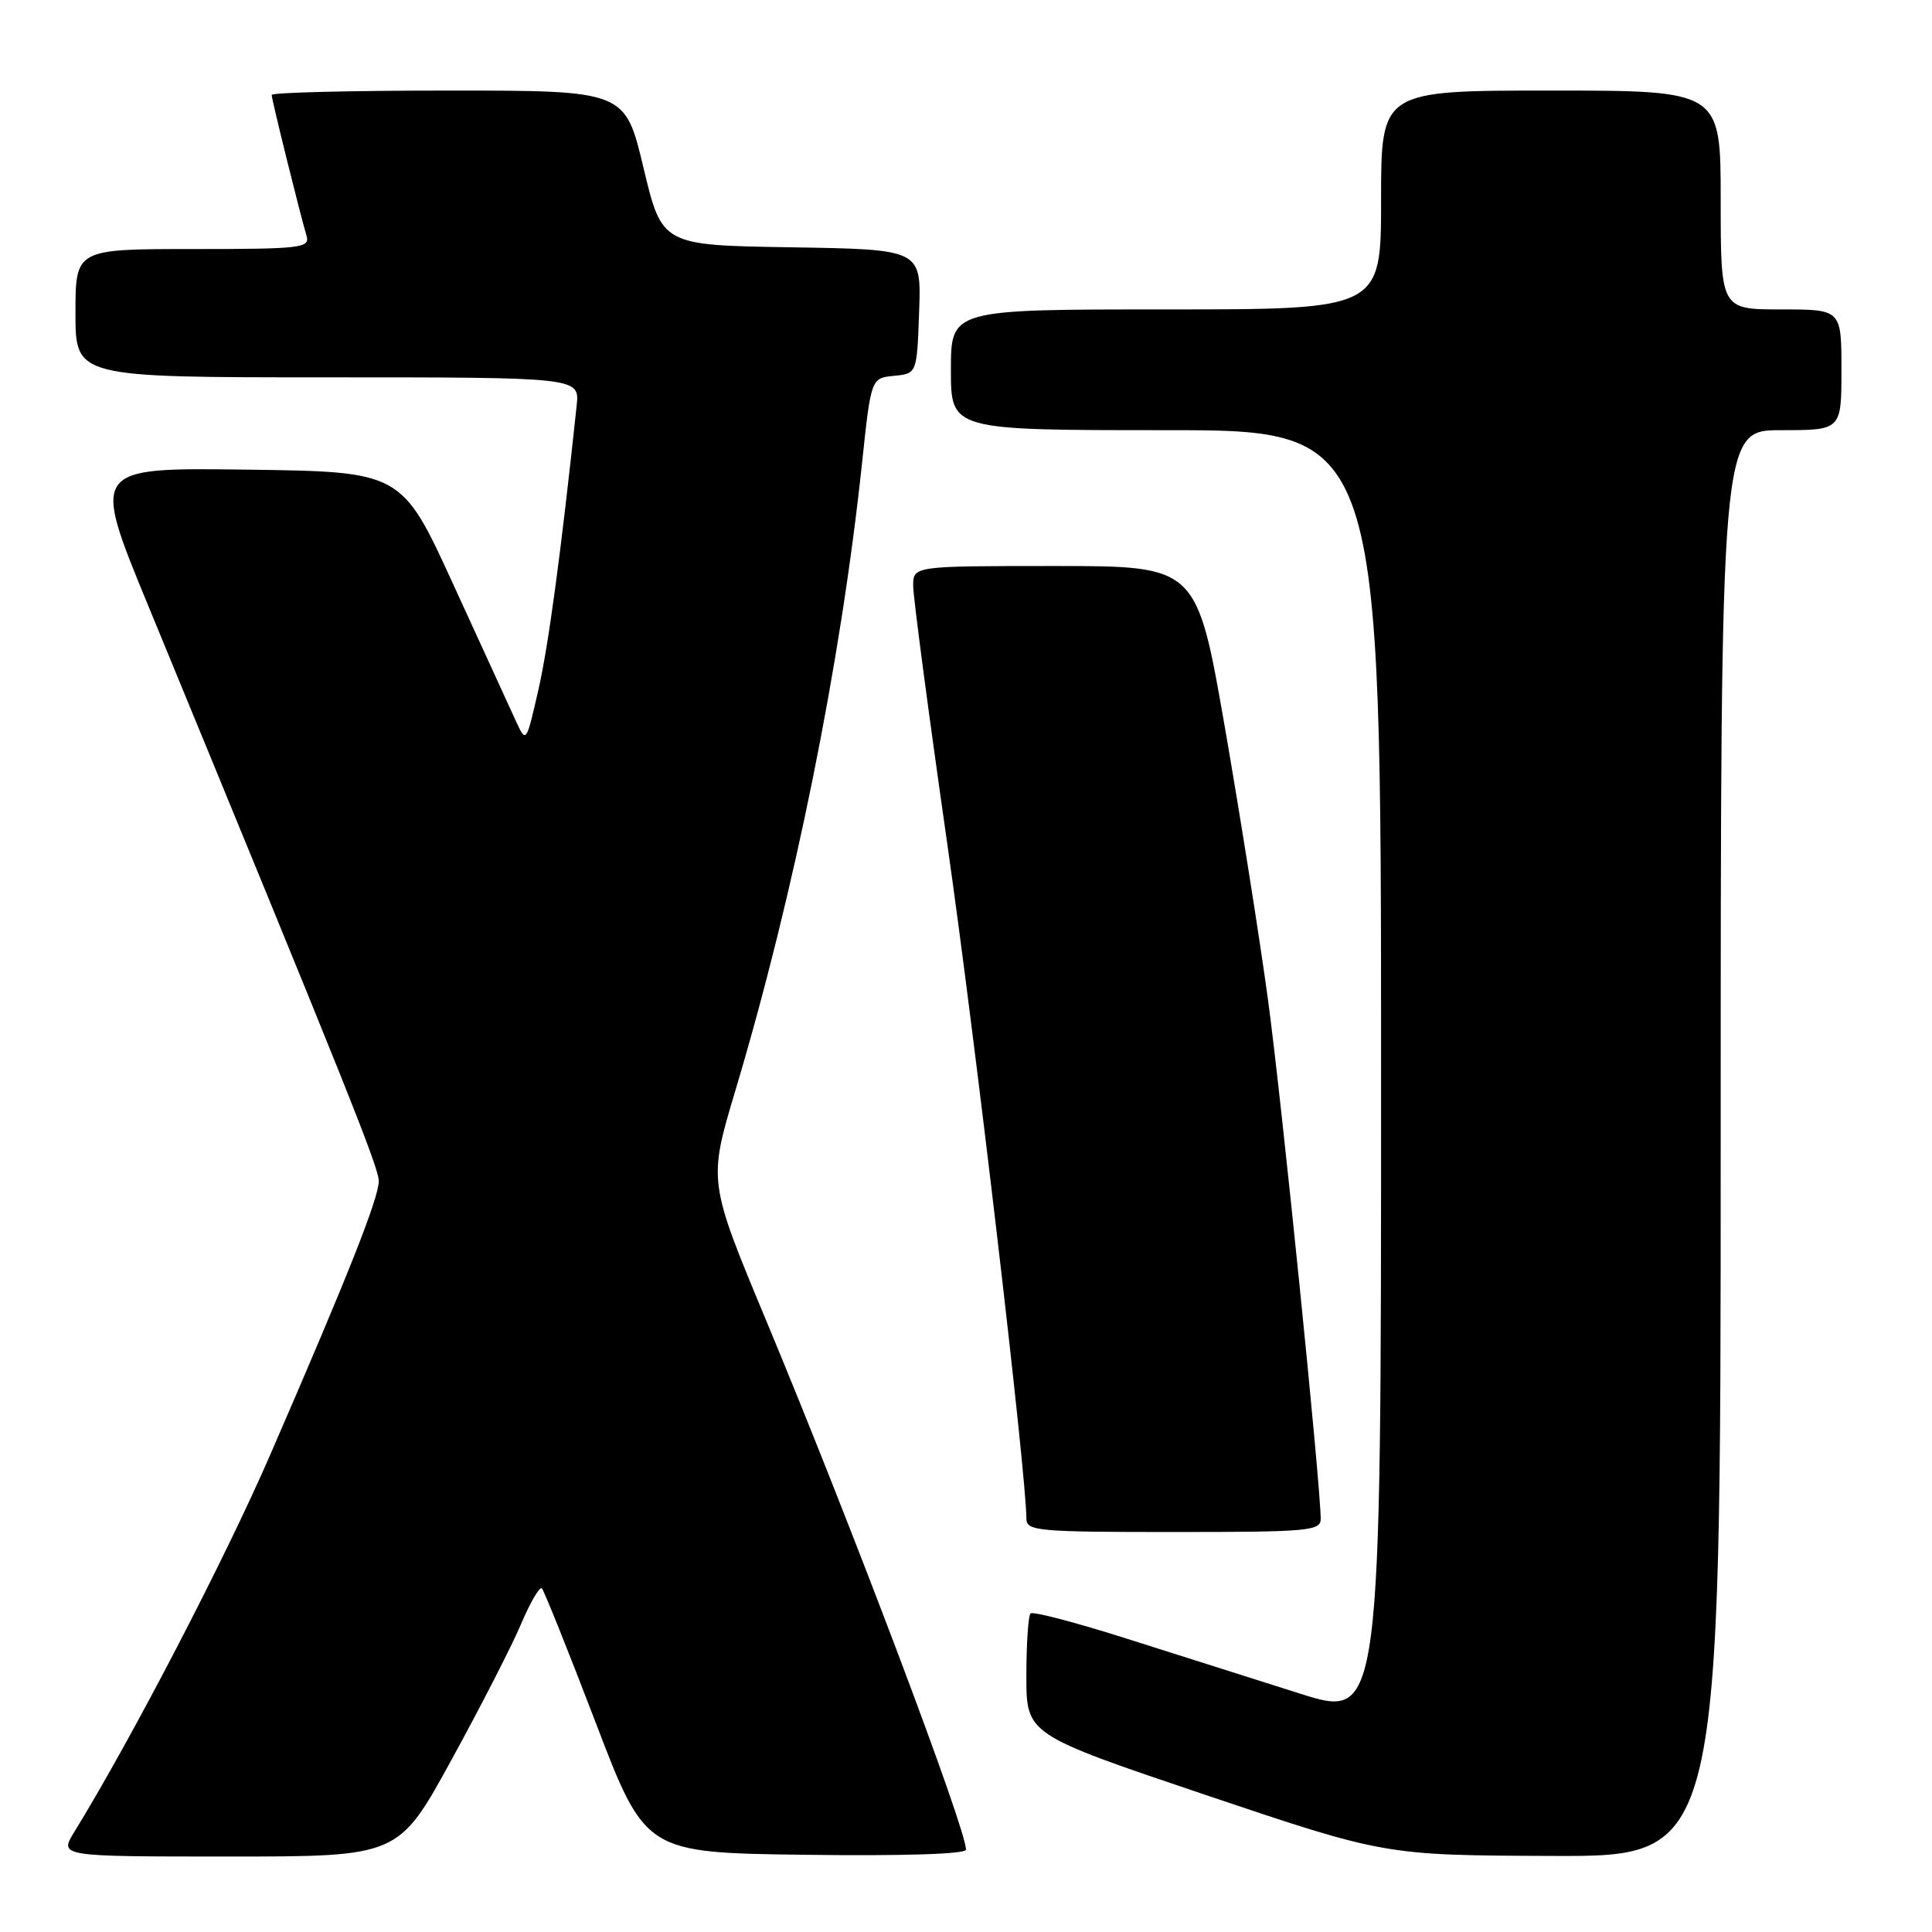<?xml version="1.0" encoding="UTF-8" standalone="no"?>
<!DOCTYPE svg PUBLIC "-//W3C//DTD SVG 1.1//EN" "http://www.w3.org/Graphics/SVG/1.1/DTD/svg11.dtd" >
<svg xmlns="http://www.w3.org/2000/svg" xmlns:xlink="http://www.w3.org/1999/xlink" version="1.1" viewBox="0 0 256 256">
 <g >
 <path fill="currentColor"
d=" M 59.79 233.25 C 63.64 226.24 67.80 218.12 69.03 215.22 C 70.26 212.32 71.51 210.18 71.80 210.47 C 72.09 210.76 75.30 218.76 78.93 228.25 C 85.52 245.50 85.52 245.50 106.76 245.77 C 119.77 245.94 128.00 245.67 128.00 245.09 C 128.00 242.28 112.78 201.99 101.54 175.02 C 93.84 156.54 93.84 156.54 97.44 144.50 C 105.26 118.37 111.41 87.90 114.22 61.40 C 115.42 50.10 115.42 50.10 118.46 49.80 C 121.50 49.50 121.50 49.50 121.79 41.27 C 122.08 33.05 122.08 33.05 104.90 32.77 C 87.72 32.50 87.72 32.50 85.27 22.25 C 82.83 12.00 82.83 12.00 59.41 12.00 C 46.54 12.00 36.00 12.26 36.00 12.58 C 36.00 13.19 39.71 28.18 40.62 31.25 C 41.09 32.86 39.92 33.00 25.57 33.00 C 10.00 33.00 10.00 33.00 10.00 41.50 C 10.00 50.00 10.00 50.00 43.40 50.00 C 76.81 50.00 76.81 50.00 76.41 53.75 C 74.34 73.19 72.69 85.46 71.34 91.41 C 69.72 98.50 69.72 98.50 68.34 95.50 C 67.58 93.85 63.87 85.75 60.09 77.50 C 53.23 62.50 53.23 62.50 32.67 62.23 C 12.10 61.96 12.10 61.96 19.63 80.23 C 46.10 144.50 50.19 154.70 50.19 156.50 C 50.18 158.77 46.08 169.12 35.79 192.80 C 29.82 206.56 17.44 230.39 9.84 242.75 C 7.84 246.00 7.84 246.00 30.32 246.00 C 52.80 246.00 52.80 246.00 59.79 233.25 Z  M 228.00 151.50 C 228.00 57.00 228.00 57.00 236.00 57.00 C 244.00 57.00 244.00 57.00 244.00 49.00 C 244.00 41.00 244.00 41.00 236.00 41.00 C 228.00 41.00 228.00 41.00 228.00 26.50 C 228.00 12.00 228.00 12.00 205.50 12.00 C 183.00 12.00 183.00 12.00 183.00 26.50 C 183.00 41.00 183.00 41.00 154.50 41.00 C 126.00 41.00 126.00 41.00 126.00 49.00 C 126.00 57.00 126.00 57.00 154.50 57.00 C 183.00 57.00 183.00 57.00 183.00 142.41 C 183.00 227.81 183.00 227.81 172.25 224.41 C 166.34 222.54 156.01 219.26 149.30 217.13 C 142.58 214.99 136.85 213.49 136.55 213.79 C 136.25 214.09 136.00 217.82 136.00 222.08 C 136.00 229.83 136.00 229.83 159.75 237.84 C 183.50 245.84 183.50 245.84 205.75 245.92 C 228.00 246.00 228.00 246.00 228.00 151.50 Z  M 175.00 201.25 C 174.98 196.65 169.82 145.77 168.02 132.50 C 166.90 124.25 164.31 107.94 162.28 96.25 C 158.57 75.00 158.57 75.00 139.79 75.00 C 121.00 75.00 121.00 75.00 121.00 77.62 C 121.00 79.06 123.01 94.29 125.47 111.47 C 129.26 137.92 136.00 195.38 136.00 201.22 C 136.00 202.87 137.47 203.00 155.50 203.00 C 173.41 203.00 175.00 202.86 175.00 201.25 Z "/>
</g>
</svg>